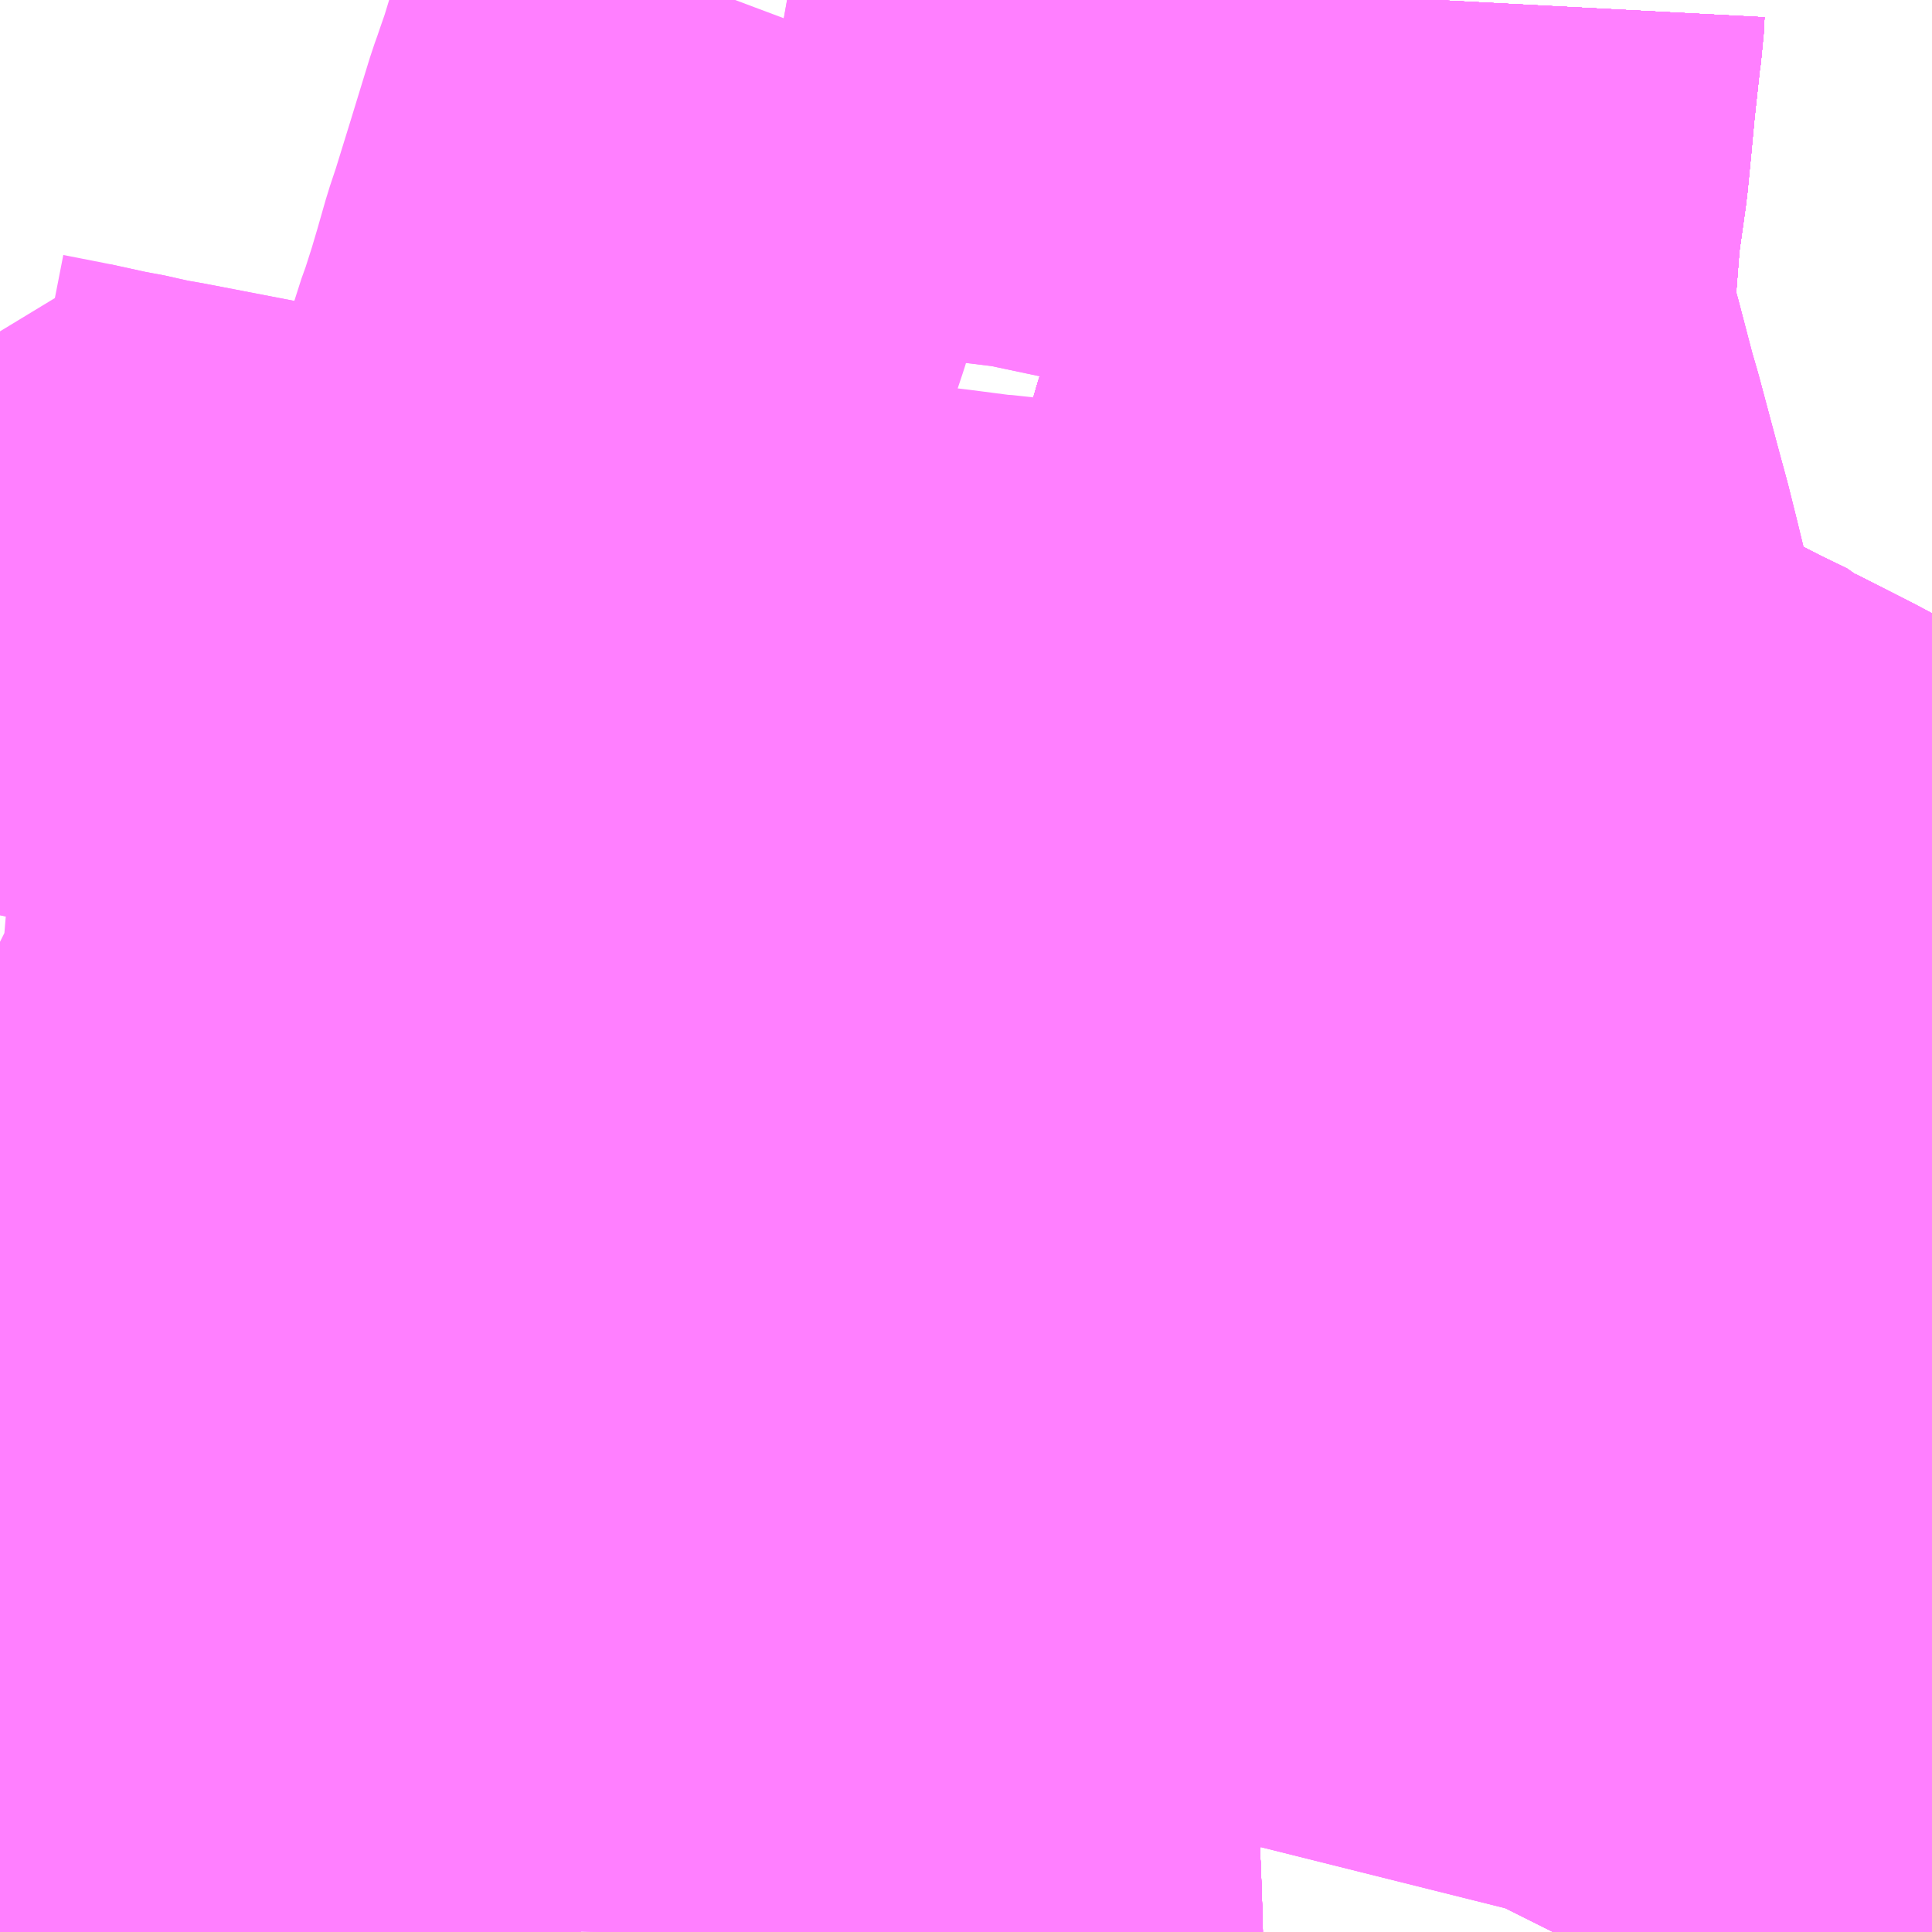 <?xml version="1.0" encoding="UTF-8"?>
<svg  xmlns="http://www.w3.org/2000/svg" xmlns:xlink="http://www.w3.org/1999/xlink" xmlns:go="http://purl.org/svgmap/profile" property="N07_001,N07_002,N07_003,N07_004,N07_005,N07_006,N07_007" viewBox="13715.332 -3498.047 2.197 2.197" go:dataArea="13715.33203125 -3498.046875 2.197265625 2.197265625" >
<globalCoordinateSystem srsName="http://purl.org/crs/84" transform="matrix(100.0,0.0,0.0,-100.0,0.0,0.0)" />
<defs>
 <g id="p0" >
  <circle cx="0.0" cy="0.0" r="3" stroke="green" stroke-width="0.75" vector-effect="non-scaling-stroke" />
 </g>
</defs>
<g fill="none" fill-rule="evenodd" stroke="#FF00FF" stroke-width="0.75" opacity="0.5" vector-effect="non-scaling-stroke" stroke-linejoin="bevel" >
<path content="1,JRバス関東（株）,新宿ドリーム三河・なごや号,1.0,1.0,1.0," xlink:title="1" d="M13715.674,-3495.85L13715.633,-3495.859L13715.6,-3495.857L13715.559,-3495.861L13715.54,-3495.863L13715.525,-3495.865L13715.482,-3495.869L13715.478,-3495.869L13715.469,-3495.872L13715.413,-3495.876L13715.368,-3495.877L13715.357,-3495.877L13715.332,-3495.878"/>
<path content="1,JRバス関東（株）,新宿ライナー三河・なごや号,1.0,1.0,1.0," xlink:title="1" d="M13715.54,-3495.863L13715.537,-3495.85"/>
<path content="1,JRバス関東（株）,新宿ライナー三河・なごや号,1.0,1.0,1.0," xlink:title="1" d="M13715.54,-3495.863L13715.525,-3495.865L13715.482,-3495.869L13715.478,-3495.869L13715.469,-3495.872L13715.413,-3495.876L13715.368,-3495.877L13715.357,-3495.877L13715.332,-3495.878"/>
<path content="1,JRバス関東（株）,新宿ライナー三河・なごや号,1.0,1.0,1.0," xlink:title="1" d="M13715.674,-3495.85L13715.633,-3495.859L13715.6,-3495.857L13715.559,-3495.861L13715.54,-3495.863"/>
<path content="1,JRバス関東（株）,知多シーガール号,2.0,2.0,2.0," xlink:title="1" d="M13715.674,-3495.85L13715.633,-3495.859L13715.6,-3495.857L13715.559,-3495.861L13715.54,-3495.863L13715.525,-3495.865L13715.482,-3495.869L13715.478,-3495.869L13715.469,-3495.872L13715.413,-3495.876L13715.368,-3495.877L13715.357,-3495.877L13715.332,-3495.878"/>
<path content="1,JR東海バス（株）,ドリームとよた号,1.0,1.0,1.0," xlink:title="1" d="M13716.393,-3495.85L13716.393,-3495.852L13716.362,-3495.85M13715.674,-3495.85L13715.633,-3495.859L13715.54,-3495.863L13715.546,-3495.894L13715.554,-3495.947L13715.561,-3495.994L13715.564,-3496.008L13715.57,-3496.039L13715.57,-3496.043L13715.571,-3496.047L13715.572,-3496.057L13715.575,-3496.078L13715.584,-3496.133L13715.595,-3496.208L13715.596,-3496.215L13715.596,-3496.22L13715.597,-3496.242L13715.601,-3496.282L13715.611,-3496.327L13715.613,-3496.347L13715.621,-3496.378L13715.628,-3496.414L13715.634,-3496.437L13715.635,-3496.442L13715.636,-3496.445L13715.647,-3496.481L13715.659,-3496.514L13715.662,-3496.52L13715.665,-3496.526L13715.687,-3496.592L13715.694,-3496.613L13715.711,-3496.663L13715.716,-3496.676L13715.747,-3496.774L13715.767,-3496.821L13715.772,-3496.837L13715.785,-3496.873L13715.795,-3496.903L13715.803,-3496.926L13715.815,-3496.964L13715.834,-3497.02L13715.841,-3497.04L13715.85,-3497.067L13715.853,-3497.074L13715.857,-3497.091L13715.88,-3497.153L13715.884,-3497.164L13715.887,-3497.174L13715.893,-3497.192L13715.909,-3497.239L13715.92,-3497.269L13715.925,-3497.282L13715.931,-3497.297L13715.944,-3497.342L13715.96,-3497.395L13715.965,-3497.405L13715.966,-3497.408L13715.968,-3497.414L13715.986,-3497.472L13716.002,-3497.522L13716.007,-3497.537L13716.009,-3497.544L13716.032,-3497.616L13716.036,-3497.626L13716.037,-3497.63L13716.045,-3497.655L13716.053,-3497.682L13716.063,-3497.717L13716.069,-3497.735L13716.071,-3497.741L13716.088,-3497.796L13716.107,-3497.858L13716.111,-3497.871L13716.116,-3497.885L13716.118,-3497.891L13716.126,-3497.914L13716.144,-3497.973L13716.159,-3498.021L13716.165,-3498.039L13716.168,-3498.047"/>
<path content="1,JR東海バス（株）,新宿ドリーム三河・なごや号,1.0,1.0,1.0," xlink:title="1" d="M13715.332,-3495.878L13715.357,-3495.877L13715.368,-3495.877L13715.413,-3495.876L13715.469,-3495.872L13715.525,-3495.865L13715.54,-3495.863L13715.633,-3495.859L13715.674,-3495.85"/>
<path content="1,JR東海バス（株）,新宿ライナー三河・なごや号,1.0,1.0,1.0," xlink:title="1" d="M13715.674,-3495.85L13715.633,-3495.859L13715.54,-3495.863L13715.525,-3495.865L13715.469,-3495.872L13715.413,-3495.876L13715.368,-3495.877L13715.357,-3495.877L13715.332,-3495.878"/>
<path content="1,名鉄バス（株）,上郷線,4.0,3.5,3.5," xlink:title="1" d="M13716.74,-3495.85L13716.702,-3495.86L13716.656,-3495.874L13716.636,-3495.876L13716.624,-3495.876L13716.609,-3495.874L13716.569,-3495.87L13716.54,-3495.867L13716.393,-3495.852L13716.362,-3495.85M13715.674,-3495.85L13715.633,-3495.859L13715.54,-3495.863L13715.469,-3495.872L13715.413,-3495.876L13715.368,-3495.877L13715.357,-3495.877L13715.332,-3495.878"/>
<path content="1,名鉄バス（株）,大樹寺・病院線,9.5,4.0,4.0," xlink:title="1" d="M13716.964,-3498.047L13716.963,-3498.028L13716.961,-3498.014L13716.954,-3497.95L13716.95,-3497.907L13716.946,-3497.866L13716.937,-3497.802L13716.933,-3497.751L13716.93,-3497.717L13716.928,-3497.672L13716.946,-3497.611L13716.963,-3497.546L13716.97,-3497.522L13716.993,-3497.436L13716.996,-3497.425L13717.002,-3497.403L13717.011,-3497.367L13717.021,-3497.326L13717.024,-3497.314L13717.066,-3497.162L13717.099,-3497.149L13717.148,-3497.124L13717.236,-3497.079L13717.269,-3497.063L13717.272,-3497.06L13717.335,-3497.028L13717.35,-3497.02L13717.365,-3497.012L13717.368,-3497.01L13717.454,-3496.965L13717.471,-3496.956L13717.483,-3496.95L13717.529,-3496.926"/>
<path content="1,名鉄バス（株）,大樹寺線,13.5,7.0,7.0," xlink:title="1" d="M13716.964,-3498.047L13716.963,-3498.028L13716.961,-3498.014L13716.954,-3497.95L13716.95,-3497.907L13716.946,-3497.866L13716.937,-3497.802L13716.933,-3497.751L13716.93,-3497.717L13716.93,-3497.703L13716.928,-3497.672L13716.946,-3497.611L13716.963,-3497.546L13716.97,-3497.522L13716.993,-3497.436L13716.996,-3497.425L13717.002,-3497.403L13717.011,-3497.367L13717.021,-3497.326L13717.024,-3497.314L13717.066,-3497.162L13717.084,-3497.078L13717.09,-3497.057L13717.097,-3497.029L13717.108,-3496.98L13717.119,-3496.938L13717.14,-3496.861L13717.158,-3496.785L13717.164,-3496.763L13717.177,-3496.703L13717.188,-3496.641L13717.193,-3496.604L13717.194,-3496.596L13717.208,-3496.521L13717.214,-3496.483L13717.219,-3496.43L13717.22,-3496.426L13717.221,-3496.412L13717.221,-3496.396L13717.223,-3496.333L13717.218,-3496.307L13717.199,-3496.24L13717.196,-3496.229L13717.185,-3496.184L13717.178,-3496.157L13717.168,-3496.115L13717.165,-3496.103L13717.159,-3496.079L13717.154,-3496.058L13717.147,-3496.028L13717.135,-3495.973L13717.128,-3495.952L13717.122,-3495.931L13717.117,-3495.912L13717.11,-3495.886L13717.104,-3495.862L13717.098,-3495.85"/>
<path content="1,名鉄バス（株）,大樹寺線_02_on,13.5,7.0,7.0," xlink:title="1" d="M13717.098,-3495.85L13717.104,-3495.862L13717.113,-3495.858L13717.124,-3495.855L13717.133,-3495.853L13717.145,-3495.85"/>
<path content="1,名鉄バス（株）,大樹寺線_03_on,13.5,7.0,7.0," xlink:title="1" d="M13717.098,-3495.85L13717.104,-3495.862L13717.113,-3495.858L13717.124,-3495.855L13717.133,-3495.853L13717.145,-3495.85"/>
<path content="1,名鉄バス（株）,大沼線_01_on,6.5,5.5,5.5," xlink:title="1" d="M13716.393,-3495.85L13716.393,-3495.852L13716.391,-3495.911L13716.389,-3495.939L13716.387,-3495.956L13716.387,-3495.959L13716.386,-3495.989L13716.384,-3496.031L13716.384,-3496.034L13716.383,-3496.055L13716.353,-3496.1L13716.336,-3496.123L13716.317,-3496.149L13716.31,-3496.16L13716.299,-3496.176L13716.295,-3496.185L13716.293,-3496.196L13716.292,-3496.22L13716.29,-3496.262L13716.29,-3496.302L13716.286,-3496.391L13716.281,-3496.481L13716.281,-3496.49L13716.287,-3496.513L13716.294,-3496.541L13716.297,-3496.554L13716.301,-3496.57L13716.311,-3496.612L13716.326,-3496.672L13716.338,-3496.708L13716.345,-3496.736L13716.348,-3496.741L13716.384,-3496.791L13716.386,-3496.795L13716.415,-3496.836L13716.453,-3496.893L13716.47,-3496.919L13716.485,-3496.944L13716.505,-3496.968L13716.533,-3497.01L13716.539,-3497.018L13716.547,-3497.025L13716.55,-3497.028L13716.563,-3497.052L13716.569,-3497.06L13716.599,-3497.099L13716.615,-3497.122L13716.622,-3497.131L13716.65,-3497.164L13716.692,-3497.207L13716.884,-3497.179L13716.948,-3497.172L13716.962,-3497.171L13717.066,-3497.162L13717.099,-3497.149L13717.148,-3497.124L13717.236,-3497.079L13717.269,-3497.063L13717.272,-3497.06L13717.335,-3497.028L13717.35,-3497.02L13717.365,-3497.012L13717.368,-3497.01L13717.471,-3496.956L13717.477,-3496.953L13717.483,-3496.95L13717.529,-3496.926"/>
<path content="1,名鉄バス（株）,大沼線_02_on,6.5,5.5,5.5," xlink:title="1" d="M13716.393,-3495.85L13716.393,-3495.852L13716.391,-3495.911L13716.389,-3495.939L13716.387,-3495.956L13716.387,-3495.959L13716.386,-3495.989L13716.384,-3496.031L13716.384,-3496.034L13716.383,-3496.055L13716.353,-3496.1L13716.336,-3496.123L13716.317,-3496.149L13716.31,-3496.16L13716.299,-3496.176L13716.295,-3496.185L13716.293,-3496.196L13716.292,-3496.22L13716.29,-3496.262L13716.29,-3496.302L13716.286,-3496.391L13716.281,-3496.481L13716.281,-3496.49L13716.287,-3496.513L13716.294,-3496.541L13716.297,-3496.554L13716.301,-3496.57L13716.311,-3496.612L13716.326,-3496.672L13716.338,-3496.708L13716.345,-3496.736L13716.348,-3496.741L13716.384,-3496.791L13716.386,-3496.795L13716.415,-3496.836L13716.453,-3496.893L13716.47,-3496.919L13716.485,-3496.944L13716.505,-3496.968L13716.533,-3497.01L13716.539,-3497.018L13716.547,-3497.025L13716.55,-3497.028L13716.563,-3497.052L13716.569,-3497.06L13716.599,-3497.099L13716.615,-3497.122L13716.622,-3497.131L13716.65,-3497.164L13716.692,-3497.207L13716.733,-3497.255L13716.74,-3497.264L13716.78,-3497.304L13716.811,-3497.334L13716.818,-3497.344L13716.823,-3497.354L13716.831,-3497.366L13716.834,-3497.378L13716.844,-3497.411L13716.85,-3497.425L13716.869,-3497.497L13716.879,-3497.528L13716.883,-3497.544L13716.894,-3497.577L13716.896,-3497.585L13716.903,-3497.607L13716.928,-3497.672L13716.933,-3497.751L13716.937,-3497.802L13716.946,-3497.866L13716.95,-3497.907L13716.954,-3497.95L13716.961,-3498.014L13716.963,-3498.028L13716.964,-3498.047"/>
<path content="1,名鉄バス（株）,大沼線_03_on,6.5,5.5,5.5," xlink:title="1" d="M13716.393,-3495.85L13716.393,-3495.852L13716.391,-3495.911L13716.389,-3495.939L13716.387,-3495.956L13716.387,-3495.959L13716.386,-3495.989L13716.384,-3496.031L13716.384,-3496.034L13716.383,-3496.055L13716.353,-3496.1L13716.336,-3496.123L13716.317,-3496.149L13716.31,-3496.16L13716.299,-3496.176L13716.295,-3496.185L13716.293,-3496.196L13716.292,-3496.22L13716.29,-3496.262L13716.29,-3496.302L13716.286,-3496.391L13716.281,-3496.481L13716.281,-3496.49L13716.287,-3496.513L13716.294,-3496.541L13716.297,-3496.554L13716.301,-3496.57L13716.311,-3496.612L13716.326,-3496.672L13716.338,-3496.708L13716.345,-3496.736L13716.348,-3496.741L13716.384,-3496.791L13716.386,-3496.795L13716.415,-3496.836L13716.453,-3496.893L13716.47,-3496.919L13716.485,-3496.944L13716.505,-3496.968L13716.533,-3497.01L13716.539,-3497.018L13716.547,-3497.025L13716.55,-3497.028L13716.563,-3497.052L13716.569,-3497.06L13716.599,-3497.099L13716.615,-3497.122L13716.622,-3497.131L13716.65,-3497.164L13716.692,-3497.207L13716.884,-3497.179L13716.948,-3497.172L13716.962,-3497.171L13717.066,-3497.162L13717.099,-3497.149L13717.148,-3497.124L13717.236,-3497.079L13717.269,-3497.063L13717.272,-3497.06L13717.335,-3497.028L13717.35,-3497.02L13717.365,-3497.012L13717.368,-3497.01L13717.471,-3496.956L13717.477,-3496.953L13717.483,-3496.95L13717.529,-3496.926"/>
<path content="1,名鉄バス（株）,大門駅・市民病院線_01_on,11.0,7.0,7.0," xlink:title="1" d="M13716.227,-3498.047L13716.244,-3498.044L13716.263,-3498.04L13716.357,-3498.021L13716.521,-3498.001L13716.592,-3497.986L13716.605,-3498.031L13716.61,-3498.047M13716.964,-3498.047L13716.963,-3498.028L13716.961,-3498.014L13716.954,-3497.95L13716.95,-3497.907L13716.946,-3497.866L13716.937,-3497.802L13716.933,-3497.751L13716.93,-3497.717L13716.93,-3497.703L13716.929,-3497.685L13716.928,-3497.672L13716.946,-3497.611L13716.963,-3497.546L13716.97,-3497.522L13716.993,-3497.436L13716.996,-3497.425L13717.002,-3497.403L13717.011,-3497.367L13717.021,-3497.326L13717.024,-3497.314L13717.066,-3497.162L13717.099,-3497.149L13717.111,-3497.143L13717.135,-3497.13L13717.148,-3497.124L13717.197,-3497.099L13717.236,-3497.079L13717.269,-3497.063L13717.272,-3497.06L13717.335,-3497.028L13717.35,-3497.02L13717.365,-3497.012L13717.368,-3497.01L13717.454,-3496.965L13717.471,-3496.956L13717.477,-3496.953L13717.483,-3496.95L13717.529,-3496.926"/>
<path content="1,名鉄バス（株）,大門駅・市民病院線_02_on,11.0,7.0,7.0," xlink:title="1" d="M13716.227,-3498.047L13716.244,-3498.044L13716.263,-3498.04L13716.357,-3498.021L13716.521,-3498.001L13716.592,-3497.986L13716.605,-3498.031L13716.61,-3498.047M13716.964,-3498.047L13716.963,-3498.028L13716.961,-3498.014L13716.954,-3497.95L13716.95,-3497.907L13716.946,-3497.866L13716.937,-3497.802L13716.933,-3497.751L13716.93,-3497.717L13716.93,-3497.703L13716.928,-3497.672L13716.946,-3497.611L13716.963,-3497.546L13716.97,-3497.522L13716.993,-3497.436L13716.996,-3497.425L13717.002,-3497.403L13717.011,-3497.367L13717.021,-3497.326L13717.024,-3497.314L13717.066,-3497.162L13717.099,-3497.149L13717.111,-3497.143L13717.135,-3497.13L13717.148,-3497.124L13717.197,-3497.099L13717.236,-3497.079L13717.269,-3497.063L13717.272,-3497.06L13717.335,-3497.028L13717.35,-3497.02L13717.365,-3497.012L13717.368,-3497.01L13717.454,-3496.965L13717.471,-3496.956L13717.477,-3496.953L13717.483,-3496.95L13717.529,-3496.926"/>
<path content="1,名鉄バス（株）,岡崎・坂戸線_01_on,2.0,2.0,2.0," xlink:title="1" d="M13716.74,-3495.85L13716.702,-3495.86L13716.656,-3495.874L13716.636,-3495.876L13716.624,-3495.876L13716.609,-3495.874L13716.569,-3495.87L13716.54,-3495.867L13716.393,-3495.852L13716.362,-3495.85M13715.674,-3495.85L13715.633,-3495.859L13715.54,-3495.863L13715.469,-3495.872L13715.413,-3495.876L13715.368,-3495.877L13715.357,-3495.877L13715.332,-3495.878"/>
<path content="1,名鉄バス（株）,岡崎・坂戸線_02_on,2.0,2.0,2.0," xlink:title="1" d="M13716.74,-3495.85L13716.702,-3495.86L13716.656,-3495.874L13716.636,-3495.876L13716.624,-3495.876L13716.609,-3495.874L13716.569,-3495.87L13716.54,-3495.867L13716.393,-3495.852L13716.362,-3495.85M13715.674,-3495.85L13715.633,-3495.859L13715.54,-3495.863L13715.469,-3495.872L13715.413,-3495.876L13715.368,-3495.877L13715.357,-3495.877L13715.332,-3495.878"/>
<path content="1,名鉄バス（株）,岡崎・安城線,15.0,13.0,13.0," xlink:title="1" d="M13715.332,-3495.878L13715.357,-3495.877L13715.368,-3495.877L13715.413,-3495.876L13715.469,-3495.872L13715.54,-3495.863L13715.633,-3495.859L13715.674,-3495.85M13716.362,-3495.85L13716.393,-3495.852L13716.54,-3495.867L13716.569,-3495.87L13716.609,-3495.874L13716.624,-3495.876L13716.636,-3495.876L13716.656,-3495.874L13716.702,-3495.86L13716.74,-3495.85"/>
<path content="1,名鉄バス（株）,岡崎・足助線,10.0,10.0,10.0," xlink:title="1" d="M13716.964,-3498.047L13716.963,-3498.028L13716.961,-3498.014L13716.954,-3497.95L13716.95,-3497.907L13716.946,-3497.866L13716.937,-3497.802L13716.933,-3497.751L13716.93,-3497.717L13716.928,-3497.672L13716.903,-3497.607L13716.896,-3497.585L13716.894,-3497.577L13716.883,-3497.544L13716.879,-3497.528L13716.869,-3497.497L13716.85,-3497.425L13716.844,-3497.411L13716.834,-3497.378L13716.831,-3497.366L13716.823,-3497.354L13716.818,-3497.344L13716.811,-3497.334L13716.78,-3497.304L13716.74,-3497.264L13716.733,-3497.255L13716.692,-3497.207L13716.65,-3497.164L13716.622,-3497.131L13716.615,-3497.122L13716.599,-3497.099L13716.569,-3497.06L13716.563,-3497.052L13716.55,-3497.028L13716.547,-3497.025L13716.539,-3497.018L13716.533,-3497.01L13716.505,-3496.968L13716.485,-3496.944L13716.47,-3496.919L13716.453,-3496.893L13716.415,-3496.836L13716.386,-3496.795L13716.384,-3496.791L13716.348,-3496.741L13716.345,-3496.736L13716.338,-3496.708L13716.326,-3496.672L13716.311,-3496.612L13716.301,-3496.57L13716.297,-3496.554L13716.294,-3496.541L13716.287,-3496.513L13716.281,-3496.49L13716.281,-3496.481L13716.286,-3496.391L13716.29,-3496.302L13716.29,-3496.262L13716.292,-3496.225L13716.292,-3496.22L13716.293,-3496.196L13716.295,-3496.185L13716.299,-3496.176L13716.31,-3496.16L13716.317,-3496.149L13716.336,-3496.123L13716.353,-3496.1L13716.383,-3496.055L13716.384,-3496.034L13716.384,-3496.031L13716.386,-3495.989L13716.387,-3495.959L13716.387,-3495.956L13716.389,-3495.939L13716.391,-3495.911L13716.393,-3495.852L13716.393,-3495.85"/>
<path content="1,名鉄バス（株）,岡崎南市内線_01_on,2.0,2.0,2.0," xlink:title="1" d="M13716.74,-3495.85L13716.702,-3495.86L13716.656,-3495.874L13716.636,-3495.876L13716.624,-3495.876L13716.609,-3495.874L13716.569,-3495.87L13716.54,-3495.867L13716.393,-3495.852L13716.393,-3495.85"/>
<path content="1,名鉄バス（株）,岡崎南市内線_02_on,2.0,2.0,2.0," xlink:title="1" d="M13716.74,-3495.85L13716.702,-3495.86L13716.656,-3495.874L13716.636,-3495.876L13716.624,-3495.876L13716.609,-3495.874L13716.569,-3495.87L13716.54,-3495.867L13716.393,-3495.852L13716.393,-3495.85"/>
<path content="1,名鉄バス（株）,岡崎南市内線_03_on,2.0,2.0,2.0," xlink:title="1" d="M13716.74,-3495.85L13716.702,-3495.86L13716.656,-3495.874L13716.636,-3495.876L13716.624,-3495.876L13716.609,-3495.874L13716.569,-3495.87L13716.54,-3495.867L13716.393,-3495.852L13716.393,-3495.85"/>
<path content="1,名鉄バス（株）,岡崎南市内線_04_on,2.0,2.0,2.0," xlink:title="1" d="M13716.74,-3495.85L13716.702,-3495.86L13716.656,-3495.874L13716.636,-3495.876L13716.624,-3495.876L13716.609,-3495.874L13716.569,-3495.87L13716.54,-3495.867L13716.393,-3495.852L13716.393,-3495.85"/>
<path content="1,名鉄バス（株）,岡崎市内線_01_on,61.0,48.0,46.5," xlink:title="1" d="M13716.964,-3498.047L13716.963,-3498.028L13716.961,-3498.014L13716.954,-3497.95L13716.95,-3497.907L13716.946,-3497.866L13716.937,-3497.802L13716.933,-3497.751L13716.93,-3497.717L13716.928,-3497.672L13716.896,-3497.585L13716.894,-3497.577L13716.883,-3497.544L13716.879,-3497.528L13716.869,-3497.497L13716.85,-3497.425L13716.844,-3497.411L13716.834,-3497.378L13716.831,-3497.366L13716.823,-3497.354L13716.818,-3497.344L13716.811,-3497.334L13716.78,-3497.304L13716.74,-3497.264L13716.733,-3497.255L13716.692,-3497.207L13716.65,-3497.164L13716.622,-3497.131L13716.615,-3497.122L13716.599,-3497.099L13716.569,-3497.06L13716.563,-3497.052L13716.55,-3497.028L13716.547,-3497.025L13716.539,-3497.018L13716.533,-3497.01L13716.505,-3496.968L13716.485,-3496.944L13716.47,-3496.919L13716.453,-3496.893L13716.415,-3496.836L13716.386,-3496.795L13716.384,-3496.791L13716.348,-3496.741L13716.345,-3496.736L13716.338,-3496.708L13716.326,-3496.672L13716.311,-3496.612L13716.301,-3496.57L13716.297,-3496.554L13716.294,-3496.541L13716.287,-3496.513L13716.281,-3496.49L13716.281,-3496.481L13716.286,-3496.391L13716.29,-3496.302L13716.29,-3496.262L13716.292,-3496.225L13716.292,-3496.22L13716.293,-3496.196L13716.295,-3496.185L13716.299,-3496.176L13716.31,-3496.16L13716.317,-3496.149L13716.336,-3496.123L13716.353,-3496.1L13716.383,-3496.055L13716.384,-3496.034L13716.384,-3496.031L13716.386,-3495.989L13716.387,-3495.959L13716.387,-3495.956L13716.389,-3495.939L13716.391,-3495.911L13716.393,-3495.852L13716.393,-3495.85"/>
<path content="1,名鉄バス（株）,岡崎市内線_02_on,61.0,48.0,46.5," xlink:title="1" d="M13716.964,-3498.047L13716.963,-3498.028L13716.961,-3498.014L13716.954,-3497.95L13716.95,-3497.907L13716.946,-3497.866L13716.937,-3497.802L13716.933,-3497.751L13716.93,-3497.717L13716.928,-3497.672L13716.896,-3497.585L13716.894,-3497.577L13716.883,-3497.544L13716.879,-3497.528L13716.869,-3497.497L13716.85,-3497.425L13716.844,-3497.411L13716.834,-3497.378L13716.831,-3497.366L13716.823,-3497.354L13716.818,-3497.344L13716.811,-3497.334L13716.78,-3497.304L13716.74,-3497.264L13716.733,-3497.255L13716.692,-3497.207L13716.65,-3497.164L13716.622,-3497.131L13716.615,-3497.122L13716.599,-3497.099L13716.569,-3497.06L13716.563,-3497.052L13716.55,-3497.028L13716.547,-3497.025L13716.539,-3497.018L13716.533,-3497.01L13716.505,-3496.968L13716.485,-3496.944L13716.47,-3496.919L13716.453,-3496.893L13716.415,-3496.836L13716.386,-3496.795L13716.384,-3496.791L13716.348,-3496.741L13716.345,-3496.736L13716.338,-3496.708L13716.326,-3496.672L13716.311,-3496.612L13716.301,-3496.57L13716.297,-3496.554L13716.294,-3496.541L13716.287,-3496.513L13716.281,-3496.49L13716.281,-3496.481L13716.286,-3496.391L13716.29,-3496.302L13716.29,-3496.262L13716.292,-3496.225L13716.292,-3496.22L13716.293,-3496.196L13716.295,-3496.185L13716.299,-3496.176L13716.31,-3496.16L13716.317,-3496.149L13716.336,-3496.123L13716.353,-3496.1L13716.383,-3496.055L13716.384,-3496.034L13716.384,-3496.031L13716.386,-3495.989L13716.387,-3495.959L13716.387,-3495.956L13716.389,-3495.939L13716.391,-3495.911L13716.393,-3495.852L13716.393,-3495.85"/>
<path content="1,名鉄バス（株）,岡崎市内線_03_on,61.0,48.0,46.5," xlink:title="1" d="M13716.964,-3498.047L13716.963,-3498.028L13716.961,-3498.014L13716.954,-3497.95L13716.95,-3497.907L13716.946,-3497.866L13716.937,-3497.802L13716.933,-3497.751L13716.93,-3497.717L13716.928,-3497.672L13716.896,-3497.585L13716.894,-3497.577L13716.883,-3497.544L13716.879,-3497.528L13716.869,-3497.497L13716.85,-3497.425L13716.844,-3497.411L13716.834,-3497.378L13716.831,-3497.366L13716.823,-3497.354L13716.818,-3497.344L13716.811,-3497.334L13716.78,-3497.304L13716.74,-3497.264L13716.733,-3497.255L13716.692,-3497.207L13716.65,-3497.164L13716.622,-3497.131L13716.615,-3497.122L13716.599,-3497.099L13716.569,-3497.06L13716.563,-3497.052L13716.55,-3497.028L13716.547,-3497.025L13716.539,-3497.018L13716.533,-3497.01L13716.505,-3496.968L13716.485,-3496.944L13716.47,-3496.919L13716.453,-3496.893L13716.415,-3496.836L13716.386,-3496.795L13716.384,-3496.791L13716.348,-3496.741L13716.345,-3496.736L13716.338,-3496.708L13716.326,-3496.672L13716.311,-3496.612L13716.301,-3496.57L13716.297,-3496.554L13716.294,-3496.541L13716.287,-3496.513L13716.281,-3496.49L13716.281,-3496.481L13716.286,-3496.391L13716.29,-3496.302L13716.29,-3496.262L13716.292,-3496.225L13716.292,-3496.22L13716.293,-3496.196L13716.295,-3496.185L13716.299,-3496.176L13716.31,-3496.16L13716.317,-3496.149L13716.336,-3496.123L13716.353,-3496.1L13716.383,-3496.055L13716.384,-3496.034L13716.384,-3496.031L13716.386,-3495.989L13716.387,-3495.959L13716.387,-3495.956L13716.389,-3495.939L13716.391,-3495.911L13716.393,-3495.852L13716.393,-3495.85"/>
<path content="1,名鉄バス（株）,岡崎市内線_04_on,61.0,48.0,46.5," xlink:title="1" d="M13716.964,-3498.047L13716.963,-3498.028L13716.961,-3498.014L13716.954,-3497.95L13716.95,-3497.907L13716.946,-3497.866L13716.937,-3497.802L13716.933,-3497.751L13716.93,-3497.717L13716.928,-3497.672L13716.896,-3497.585L13716.894,-3497.577L13716.883,-3497.544L13716.879,-3497.528L13716.869,-3497.497L13716.85,-3497.425L13716.844,-3497.411L13716.834,-3497.378L13716.831,-3497.366L13716.823,-3497.354L13716.818,-3497.344L13716.811,-3497.334L13716.78,-3497.304L13716.74,-3497.264L13716.733,-3497.255L13716.692,-3497.207L13716.65,-3497.164L13716.622,-3497.131L13716.615,-3497.122L13716.599,-3497.099L13716.569,-3497.06L13716.563,-3497.052L13716.55,-3497.028L13716.547,-3497.025L13716.539,-3497.018L13716.533,-3497.01L13716.505,-3496.968L13716.485,-3496.944L13716.47,-3496.919L13716.453,-3496.893L13716.415,-3496.836L13716.386,-3496.795L13716.384,-3496.791L13716.348,-3496.741L13716.345,-3496.736L13716.338,-3496.708L13716.326,-3496.672L13716.311,-3496.612L13716.301,-3496.57L13716.297,-3496.554L13716.294,-3496.541L13716.287,-3496.513L13716.281,-3496.49L13716.281,-3496.481L13716.286,-3496.391L13716.29,-3496.302L13716.29,-3496.262L13716.292,-3496.225L13716.292,-3496.22L13716.293,-3496.196L13716.295,-3496.185L13716.299,-3496.176L13716.31,-3496.16L13716.317,-3496.149L13716.336,-3496.123L13716.353,-3496.1L13716.383,-3496.055L13716.384,-3496.034L13716.384,-3496.031L13716.386,-3495.989L13716.387,-3495.959L13716.387,-3495.956L13716.389,-3495.939L13716.391,-3495.911L13716.393,-3495.852L13716.393,-3495.85"/>
<path content="1,名鉄バス（株）,岡崎市内線_05_on,61.0,48.0,46.5," xlink:title="1" d="M13716.964,-3498.047L13716.963,-3498.028L13716.961,-3498.014L13716.954,-3497.95L13716.95,-3497.907L13716.946,-3497.866L13716.937,-3497.802L13716.933,-3497.751L13716.93,-3497.717L13716.928,-3497.672L13716.896,-3497.585L13716.894,-3497.577L13716.883,-3497.544L13716.879,-3497.528L13716.869,-3497.497L13716.85,-3497.425L13716.844,-3497.411L13716.834,-3497.378L13716.831,-3497.366L13716.823,-3497.354L13716.818,-3497.344L13716.811,-3497.334L13716.78,-3497.304L13716.74,-3497.264L13716.733,-3497.255L13716.692,-3497.207L13716.65,-3497.164L13716.622,-3497.131L13716.615,-3497.122L13716.599,-3497.099L13716.569,-3497.06L13716.563,-3497.052L13716.55,-3497.028L13716.547,-3497.025L13716.539,-3497.018L13716.533,-3497.01L13716.505,-3496.968L13716.485,-3496.944L13716.47,-3496.919L13716.453,-3496.893L13716.415,-3496.836L13716.386,-3496.795L13716.384,-3496.791L13716.348,-3496.741L13716.345,-3496.736L13716.338,-3496.708L13716.326,-3496.672L13716.311,-3496.612L13716.301,-3496.57L13716.297,-3496.554L13716.294,-3496.541L13716.287,-3496.513L13716.281,-3496.49L13716.281,-3496.481L13716.286,-3496.391L13716.29,-3496.302L13716.29,-3496.262L13716.292,-3496.225L13716.292,-3496.22L13716.293,-3496.196L13716.295,-3496.185L13716.299,-3496.176L13716.31,-3496.16L13716.317,-3496.149L13716.336,-3496.123L13716.353,-3496.1L13716.383,-3496.055L13716.384,-3496.034L13716.384,-3496.031L13716.386,-3495.989L13716.387,-3495.959L13716.387,-3495.956L13716.389,-3495.939L13716.391,-3495.911L13716.393,-3495.852L13716.393,-3495.85"/>
<path content="1,名鉄バス（株）,岡崎市内線_06_on,61.0,48.0,46.5," xlink:title="1" d="M13716.964,-3498.047L13716.963,-3498.028L13716.961,-3498.014L13716.954,-3497.95L13716.95,-3497.907L13716.946,-3497.866L13716.937,-3497.802L13716.933,-3497.751L13716.93,-3497.717L13716.928,-3497.672L13716.896,-3497.585L13716.894,-3497.577L13716.883,-3497.544L13716.879,-3497.528L13716.869,-3497.497L13716.85,-3497.425L13716.844,-3497.411L13716.834,-3497.378L13716.831,-3497.366L13716.823,-3497.354L13716.818,-3497.344L13716.811,-3497.334L13716.78,-3497.304L13716.74,-3497.264L13716.733,-3497.255L13716.692,-3497.207L13716.65,-3497.164L13716.622,-3497.131L13716.615,-3497.122L13716.599,-3497.099L13716.569,-3497.06L13716.563,-3497.052L13716.55,-3497.028L13716.547,-3497.025L13716.539,-3497.018L13716.533,-3497.01L13716.505,-3496.968L13716.485,-3496.944L13716.47,-3496.919L13716.453,-3496.893L13716.415,-3496.836L13716.386,-3496.795L13716.384,-3496.791L13716.348,-3496.741L13716.345,-3496.736L13716.338,-3496.708L13716.326,-3496.672L13716.311,-3496.612L13716.301,-3496.57L13716.297,-3496.554L13716.294,-3496.541L13716.287,-3496.513L13716.281,-3496.49L13716.281,-3496.481L13716.286,-3496.391L13716.29,-3496.302L13716.29,-3496.262L13716.292,-3496.225L13716.292,-3496.22L13716.293,-3496.196L13716.295,-3496.185L13716.299,-3496.176L13716.31,-3496.16L13716.317,-3496.149L13716.336,-3496.123L13716.353,-3496.1L13716.383,-3496.055L13716.384,-3496.034L13716.384,-3496.031L13716.386,-3495.989L13716.387,-3495.959L13716.387,-3495.956L13716.389,-3495.939L13716.391,-3495.911L13716.393,-3495.852L13716.393,-3495.85"/>
<path content="1,名鉄バス（株）,岡崎市内線_07_on,61.0,48.0,46.5," xlink:title="1" d="M13716.964,-3498.047L13716.963,-3498.028L13716.961,-3498.014L13716.954,-3497.95L13716.95,-3497.907L13716.946,-3497.866L13716.937,-3497.802L13716.933,-3497.751L13716.93,-3497.717L13716.928,-3497.672L13716.896,-3497.585L13716.894,-3497.577L13716.883,-3497.544L13716.879,-3497.528L13716.869,-3497.497L13716.85,-3497.425L13716.844,-3497.411L13716.834,-3497.378L13716.831,-3497.366L13716.823,-3497.354L13716.818,-3497.344L13716.811,-3497.334L13716.78,-3497.304L13716.74,-3497.264L13716.733,-3497.255L13716.692,-3497.207L13716.65,-3497.164L13716.622,-3497.131L13716.615,-3497.122L13716.599,-3497.099L13716.569,-3497.06L13716.563,-3497.052L13716.55,-3497.028L13716.547,-3497.025L13716.539,-3497.018L13716.533,-3497.01L13716.505,-3496.968L13716.485,-3496.944L13716.47,-3496.919L13716.453,-3496.893L13716.415,-3496.836L13716.386,-3496.795L13716.384,-3496.791L13716.348,-3496.741L13716.345,-3496.736L13716.338,-3496.708L13716.326,-3496.672L13716.311,-3496.612L13716.301,-3496.57L13716.297,-3496.554L13716.294,-3496.541L13716.287,-3496.513L13716.281,-3496.49L13716.281,-3496.481L13716.286,-3496.391L13716.29,-3496.302L13716.29,-3496.262L13716.292,-3496.225L13716.292,-3496.22L13716.293,-3496.196L13716.295,-3496.185L13716.299,-3496.176L13716.31,-3496.16L13716.317,-3496.149L13716.336,-3496.123L13716.353,-3496.1L13716.383,-3496.055L13716.384,-3496.034L13716.384,-3496.031L13716.386,-3495.989L13716.387,-3495.959L13716.387,-3495.956L13716.389,-3495.939L13716.391,-3495.911L13716.393,-3495.852L13716.393,-3495.85"/>
<path content="1,名鉄バス（株）,岡崎市内線_08_on,61.0,48.0,46.5," xlink:title="1" d="M13716.964,-3498.047L13716.963,-3498.028L13716.961,-3498.014L13716.954,-3497.95L13716.95,-3497.907L13716.946,-3497.866L13716.937,-3497.802L13716.933,-3497.751L13716.93,-3497.717L13716.928,-3497.672L13716.896,-3497.585L13716.894,-3497.577L13716.883,-3497.544L13716.879,-3497.528L13716.869,-3497.497L13716.85,-3497.425L13716.844,-3497.411L13716.834,-3497.378L13716.831,-3497.366L13716.823,-3497.354L13716.818,-3497.344L13716.811,-3497.334L13716.78,-3497.304L13716.74,-3497.264L13716.733,-3497.255L13716.692,-3497.207L13716.65,-3497.164L13716.622,-3497.131L13716.615,-3497.122L13716.599,-3497.099L13716.569,-3497.06L13716.563,-3497.052L13716.55,-3497.028L13716.547,-3497.025L13716.539,-3497.018L13716.533,-3497.01L13716.505,-3496.968L13716.485,-3496.944L13716.47,-3496.919L13716.453,-3496.893L13716.415,-3496.836L13716.386,-3496.795L13716.384,-3496.791L13716.348,-3496.741L13716.345,-3496.736L13716.338,-3496.708L13716.326,-3496.672L13716.311,-3496.612L13716.301,-3496.57L13716.297,-3496.554L13716.294,-3496.541L13716.287,-3496.513L13716.281,-3496.49L13716.281,-3496.481L13716.286,-3496.391L13716.29,-3496.302L13716.29,-3496.262L13716.292,-3496.225L13716.292,-3496.22L13716.293,-3496.196L13716.295,-3496.185L13716.299,-3496.176L13716.31,-3496.16L13716.317,-3496.149L13716.336,-3496.123L13716.353,-3496.1L13716.383,-3496.055L13716.384,-3496.034L13716.384,-3496.031L13716.386,-3495.989L13716.387,-3495.959L13716.387,-3495.956L13716.389,-3495.939L13716.391,-3495.911L13716.393,-3495.852L13716.393,-3495.85"/>
<path content="1,名鉄バス（株）,岡崎市内線_09_on,61.0,48.0,46.5," xlink:title="1" d="M13716.964,-3498.047L13716.963,-3498.028L13716.961,-3498.014L13716.954,-3497.95L13716.95,-3497.907L13716.946,-3497.866L13716.937,-3497.802L13716.933,-3497.751L13716.93,-3497.717L13716.928,-3497.672L13716.896,-3497.585L13716.894,-3497.577L13716.883,-3497.544L13716.879,-3497.528L13716.869,-3497.497L13716.85,-3497.425L13716.844,-3497.411L13716.834,-3497.378L13716.831,-3497.366L13716.823,-3497.354L13716.818,-3497.344L13716.811,-3497.334L13716.78,-3497.304L13716.74,-3497.264L13716.733,-3497.255L13716.692,-3497.207L13716.65,-3497.164L13716.622,-3497.131L13716.615,-3497.122L13716.599,-3497.099L13716.569,-3497.06L13716.563,-3497.052L13716.55,-3497.028L13716.547,-3497.025L13716.539,-3497.018L13716.533,-3497.01L13716.505,-3496.968L13716.485,-3496.944L13716.47,-3496.919L13716.453,-3496.893L13716.415,-3496.836L13716.386,-3496.795L13716.384,-3496.791L13716.348,-3496.741L13716.345,-3496.736L13716.338,-3496.708L13716.326,-3496.672L13716.311,-3496.612L13716.301,-3496.57L13716.297,-3496.554L13716.294,-3496.541L13716.287,-3496.513L13716.281,-3496.49L13716.281,-3496.481L13716.286,-3496.391L13716.29,-3496.302L13716.29,-3496.262L13716.292,-3496.225L13716.292,-3496.22L13716.293,-3496.196L13716.295,-3496.185L13716.299,-3496.176L13716.31,-3496.16L13716.317,-3496.149L13716.336,-3496.123L13716.353,-3496.1L13716.383,-3496.055L13716.384,-3496.034L13716.384,-3496.031L13716.386,-3495.989L13716.387,-3495.959L13716.387,-3495.956L13716.389,-3495.939L13716.391,-3495.911L13716.393,-3495.852L13716.393,-3495.85"/>
<path content="1,名鉄バス（株）,岡崎市内線_10_on,61.0,48.0,46.5," xlink:title="1" d="M13716.964,-3498.047L13716.963,-3498.028L13716.961,-3498.014L13716.954,-3497.95L13716.95,-3497.907L13716.946,-3497.866L13716.937,-3497.802L13716.933,-3497.751L13716.93,-3497.717L13716.928,-3497.672L13716.896,-3497.585L13716.894,-3497.577L13716.883,-3497.544L13716.879,-3497.528L13716.869,-3497.497L13716.85,-3497.425L13716.844,-3497.411L13716.834,-3497.378L13716.831,-3497.366L13716.823,-3497.354L13716.818,-3497.344L13716.811,-3497.334L13716.78,-3497.304L13716.74,-3497.264L13716.733,-3497.255L13716.692,-3497.207L13716.65,-3497.164L13716.622,-3497.131L13716.615,-3497.122L13716.599,-3497.099L13716.569,-3497.06L13716.563,-3497.052L13716.55,-3497.028L13716.547,-3497.025L13716.539,-3497.018L13716.533,-3497.01L13716.505,-3496.968L13716.485,-3496.944L13716.47,-3496.919L13716.453,-3496.893L13716.415,-3496.836L13716.386,-3496.795L13716.384,-3496.791L13716.348,-3496.741L13716.345,-3496.736L13716.338,-3496.708L13716.326,-3496.672L13716.311,-3496.612L13716.301,-3496.57L13716.297,-3496.554L13716.294,-3496.541L13716.287,-3496.513L13716.281,-3496.49L13716.281,-3496.481L13716.286,-3496.391L13716.29,-3496.302L13716.29,-3496.262L13716.292,-3496.225L13716.292,-3496.22L13716.293,-3496.196L13716.295,-3496.185L13716.299,-3496.176L13716.31,-3496.16L13716.317,-3496.149L13716.336,-3496.123L13716.353,-3496.1L13716.383,-3496.055L13716.384,-3496.034L13716.384,-3496.031L13716.386,-3495.989L13716.387,-3495.959L13716.387,-3495.956L13716.389,-3495.939L13716.391,-3495.911L13716.393,-3495.852L13716.393,-3495.85"/>
<path content="1,名鉄バス（株）,岡崎市内線_11_on,61.0,48.0,46.5," xlink:title="1" d="M13716.964,-3498.047L13716.963,-3498.028L13716.961,-3498.014L13716.954,-3497.95L13716.95,-3497.907L13716.946,-3497.866L13716.937,-3497.802L13716.933,-3497.751L13716.93,-3497.717L13716.928,-3497.672L13716.896,-3497.585L13716.894,-3497.577L13716.883,-3497.544L13716.879,-3497.528L13716.869,-3497.497L13716.85,-3497.425L13716.844,-3497.411L13716.834,-3497.378L13716.831,-3497.366L13716.823,-3497.354L13716.818,-3497.344L13716.811,-3497.334L13716.78,-3497.304L13716.74,-3497.264L13716.733,-3497.255L13716.692,-3497.207L13716.65,-3497.164L13716.622,-3497.131L13716.615,-3497.122L13716.599,-3497.099L13716.569,-3497.06L13716.563,-3497.052L13716.55,-3497.028L13716.547,-3497.025L13716.539,-3497.018L13716.533,-3497.01L13716.505,-3496.968L13716.485,-3496.944L13716.47,-3496.919L13716.453,-3496.893L13716.415,-3496.836L13716.386,-3496.795L13716.384,-3496.791L13716.348,-3496.741L13716.345,-3496.736L13716.338,-3496.708L13716.326,-3496.672L13716.311,-3496.612L13716.301,-3496.57L13716.297,-3496.554L13716.294,-3496.541L13716.287,-3496.513L13716.281,-3496.49L13716.281,-3496.481L13716.286,-3496.391L13716.29,-3496.302L13716.29,-3496.262L13716.292,-3496.225L13716.292,-3496.22L13716.293,-3496.196L13716.295,-3496.185L13716.299,-3496.176L13716.31,-3496.16L13716.317,-3496.149L13716.336,-3496.123L13716.353,-3496.1L13716.383,-3496.055L13716.384,-3496.034L13716.384,-3496.031L13716.386,-3495.989L13716.387,-3495.959L13716.387,-3495.956L13716.389,-3495.939L13716.391,-3495.911L13716.393,-3495.852L13716.393,-3495.85"/>
<path content="1,名鉄バス（株）,岡崎市内線_12_on,61.0,48.0,46.5," xlink:title="1" d="M13716.964,-3498.047L13716.963,-3498.028L13716.961,-3498.014L13716.954,-3497.95L13716.95,-3497.907L13716.946,-3497.866L13716.937,-3497.802L13716.933,-3497.751L13716.93,-3497.717L13716.928,-3497.672L13716.896,-3497.585L13716.894,-3497.577L13716.883,-3497.544L13716.879,-3497.528L13716.869,-3497.497L13716.85,-3497.425L13716.844,-3497.411L13716.834,-3497.378L13716.831,-3497.366L13716.823,-3497.354L13716.818,-3497.344L13716.811,-3497.334L13716.78,-3497.304L13716.74,-3497.264L13716.733,-3497.255L13716.692,-3497.207L13716.65,-3497.164L13716.622,-3497.131L13716.615,-3497.122L13716.599,-3497.099L13716.569,-3497.06L13716.563,-3497.052L13716.55,-3497.028L13716.547,-3497.025L13716.539,-3497.018L13716.533,-3497.01L13716.505,-3496.968L13716.485,-3496.944L13716.47,-3496.919L13716.453,-3496.893L13716.415,-3496.836L13716.386,-3496.795L13716.384,-3496.791L13716.348,-3496.741L13716.345,-3496.736L13716.338,-3496.708L13716.326,-3496.672L13716.311,-3496.612L13716.301,-3496.57L13716.297,-3496.554L13716.294,-3496.541L13716.287,-3496.513L13716.281,-3496.49L13716.281,-3496.481L13716.286,-3496.391L13716.29,-3496.302L13716.29,-3496.262L13716.292,-3496.225L13716.292,-3496.22L13716.293,-3496.196L13716.295,-3496.185L13716.299,-3496.176L13716.31,-3496.16L13716.317,-3496.149L13716.336,-3496.123L13716.353,-3496.1L13716.383,-3496.055L13716.384,-3496.034L13716.384,-3496.031L13716.386,-3495.989L13716.387,-3495.959L13716.387,-3495.956L13716.389,-3495.939L13716.391,-3495.911L13716.393,-3495.852L13716.393,-3495.85"/>
<path content="1,名鉄バス（株）,岡崎市内線_13_on,61.0,48.0,46.5," xlink:title="1" d="M13716.964,-3498.047L13716.963,-3498.028L13716.961,-3498.014L13716.954,-3497.95L13716.95,-3497.907L13716.946,-3497.866L13716.937,-3497.802L13716.933,-3497.751L13716.93,-3497.717L13716.928,-3497.672L13716.896,-3497.585L13716.894,-3497.577L13716.883,-3497.544L13716.879,-3497.528L13716.869,-3497.497L13716.85,-3497.425L13716.844,-3497.411L13716.834,-3497.378L13716.831,-3497.366L13716.823,-3497.354L13716.818,-3497.344L13716.811,-3497.334L13716.78,-3497.304L13716.74,-3497.264L13716.733,-3497.255L13716.692,-3497.207L13716.65,-3497.164L13716.622,-3497.131L13716.615,-3497.122L13716.599,-3497.099L13716.569,-3497.06L13716.563,-3497.052L13716.55,-3497.028L13716.547,-3497.025L13716.539,-3497.018L13716.533,-3497.01L13716.505,-3496.968L13716.485,-3496.944L13716.47,-3496.919L13716.453,-3496.893L13716.415,-3496.836L13716.386,-3496.795L13716.384,-3496.791L13716.348,-3496.741L13716.345,-3496.736L13716.338,-3496.708L13716.326,-3496.672L13716.311,-3496.612L13716.301,-3496.57L13716.297,-3496.554L13716.294,-3496.541L13716.287,-3496.513L13716.281,-3496.49L13716.281,-3496.481L13716.286,-3496.391L13716.29,-3496.302L13716.29,-3496.262L13716.292,-3496.225L13716.292,-3496.22L13716.293,-3496.196L13716.295,-3496.185L13716.299,-3496.176L13716.31,-3496.16L13716.317,-3496.149L13716.336,-3496.123L13716.353,-3496.1L13716.383,-3496.055L13716.384,-3496.034L13716.384,-3496.031L13716.386,-3495.989L13716.387,-3495.959L13716.387,-3495.956L13716.389,-3495.939L13716.391,-3495.911L13716.393,-3495.852L13716.393,-3495.85"/>
<path content="1,名鉄バス（株）,岡崎線,5.0,5.0,5.0," xlink:title="1" d="M13715.332,-3497.389L13715.378,-3497.38L13715.424,-3497.37L13715.451,-3497.365L13715.466,-3497.361L13715.495,-3497.356L13715.63,-3497.33L13715.656,-3497.323L13715.757,-3497.302L13715.772,-3497.298L13715.809,-3497.294L13715.859,-3497.289L13715.925,-3497.282L13715.972,-3497.277L13715.995,-3497.275L13716.046,-3497.269L13716.102,-3497.263L13716.118,-3497.262L13716.17,-3497.255L13716.192,-3497.253L13716.28,-3497.243L13716.33,-3497.238L13716.385,-3497.232L13716.439,-3497.225L13716.442,-3497.225L13716.506,-3497.218L13716.512,-3497.218L13716.561,-3497.213L13716.574,-3497.211L13716.692,-3497.207L13716.884,-3497.179L13716.948,-3497.172L13716.962,-3497.171L13717.066,-3497.162L13717.084,-3497.078L13717.09,-3497.057L13717.097,-3497.029L13717.108,-3496.98L13717.119,-3496.938L13717.14,-3496.861L13717.158,-3496.785L13717.164,-3496.763L13717.177,-3496.703L13717.188,-3496.641L13717.193,-3496.604L13717.194,-3496.596L13717.208,-3496.521L13717.214,-3496.483L13717.219,-3496.43L13717.22,-3496.426L13717.221,-3496.412L13717.221,-3496.396L13717.223,-3496.333L13717.218,-3496.307L13717.21,-3496.284L13717.201,-3496.247L13717.199,-3496.24L13717.196,-3496.229L13717.185,-3496.184L13717.178,-3496.157L13717.168,-3496.115L13717.165,-3496.103L13717.159,-3496.079L13717.154,-3496.058L13717.147,-3496.028L13717.135,-3495.973L13717.128,-3495.952L13717.122,-3495.931L13717.117,-3495.912L13717.11,-3495.886L13717.104,-3495.862L13717.098,-3495.85"/>
<path content="1,名鉄バス（株）,岩中線,3.0,3.0,3.0," xlink:title="1" d="M13717.098,-3495.85L13717.104,-3495.862L13717.11,-3495.886L13717.117,-3495.912L13717.122,-3495.931L13717.128,-3495.952L13717.135,-3495.973L13717.147,-3496.028L13717.154,-3496.058L13717.159,-3496.079L13717.165,-3496.103L13717.168,-3496.115L13717.178,-3496.157L13717.185,-3496.184L13717.196,-3496.229L13717.199,-3496.24L13717.201,-3496.247L13717.21,-3496.284L13717.214,-3496.296L13717.218,-3496.307L13717.219,-3496.318L13717.223,-3496.333L13717.221,-3496.396L13717.221,-3496.412L13717.236,-3496.423L13717.246,-3496.436L13717.256,-3496.448L13717.261,-3496.454L13717.263,-3496.456L13717.267,-3496.461L13717.279,-3496.474L13717.313,-3496.516L13717.344,-3496.556L13717.37,-3496.588L13717.382,-3496.601L13717.402,-3496.618L13717.413,-3496.625L13717.425,-3496.633L13717.439,-3496.642L13717.454,-3496.645L13717.467,-3496.65L13717.489,-3496.656L13717.502,-3496.657L13717.516,-3496.656L13717.529,-3496.652"/>
<path content="1,名鉄バス（株）,川向線,2.0,2.0,2.0," xlink:title="1" d="M13716.393,-3495.85L13716.393,-3495.852L13716.391,-3495.911L13716.389,-3495.939L13716.387,-3495.956L13716.387,-3495.959L13716.386,-3495.989L13716.384,-3496.031L13716.384,-3496.034L13716.383,-3496.055L13716.353,-3496.1L13716.336,-3496.123L13716.317,-3496.149L13716.31,-3496.16L13716.299,-3496.176L13716.295,-3496.185L13716.293,-3496.196L13716.292,-3496.22L13716.29,-3496.262L13716.29,-3496.302L13716.286,-3496.391L13716.281,-3496.481L13716.281,-3496.49L13716.287,-3496.513L13716.294,-3496.541L13716.297,-3496.554L13716.301,-3496.57L13716.311,-3496.612L13716.326,-3496.672L13716.338,-3496.708L13716.345,-3496.736L13716.348,-3496.741L13716.384,-3496.791L13716.386,-3496.795L13716.415,-3496.836L13716.453,-3496.893L13716.47,-3496.919L13716.485,-3496.944L13716.505,-3496.968L13716.533,-3497.01L13716.539,-3497.018L13716.547,-3497.025L13716.55,-3497.028L13716.563,-3497.052L13716.569,-3497.06L13716.599,-3497.099L13716.615,-3497.122L13716.622,-3497.131L13716.65,-3497.164L13716.692,-3497.207L13716.733,-3497.255L13716.74,-3497.264L13716.78,-3497.304L13716.811,-3497.334L13716.818,-3497.344L13716.823,-3497.354L13716.831,-3497.366L13716.834,-3497.378L13716.844,-3497.411L13716.85,-3497.425L13716.869,-3497.497L13716.879,-3497.528L13716.883,-3497.544L13716.894,-3497.577L13716.896,-3497.585L13716.903,-3497.607L13716.928,-3497.672L13716.93,-3497.717L13716.933,-3497.751L13716.937,-3497.802L13716.946,-3497.866L13716.95,-3497.907L13716.954,-3497.95L13716.961,-3498.014L13716.963,-3498.028L13716.964,-3498.047"/>
<path content="1,名鉄バス（株）,桜形線,4.0,4.0,5.5," xlink:title="1" d="M13716.393,-3495.85L13716.393,-3495.852L13716.54,-3495.867L13716.569,-3495.87L13716.609,-3495.874L13716.624,-3495.876L13716.636,-3495.876L13716.656,-3495.874L13716.702,-3495.86L13716.74,-3495.85"/>
<path content="1,名鉄バス（株）,矢作・市民病院線_01_on,5.0,5.0,5.0," xlink:title="1" d="M13716.74,-3495.85L13716.702,-3495.86L13716.656,-3495.874L13716.636,-3495.876L13716.624,-3495.876L13716.609,-3495.874L13716.569,-3495.87L13716.54,-3495.867L13716.393,-3495.852L13716.362,-3495.85M13715.674,-3495.85L13715.633,-3495.859L13715.54,-3495.863L13715.469,-3495.872L13715.413,-3495.876L13715.368,-3495.877L13715.357,-3495.877L13715.332,-3495.878"/>
<path content="1,名鉄バス（株）,矢作・市民病院線_02_on,5.0,5.0,5.0," xlink:title="1" d="M13716.74,-3495.85L13716.702,-3495.86L13716.656,-3495.874L13716.636,-3495.876L13716.624,-3495.876L13716.609,-3495.874L13716.569,-3495.87L13716.54,-3495.867L13716.393,-3495.852L13716.362,-3495.85M13715.674,-3495.85L13715.633,-3495.859L13715.54,-3495.863L13715.469,-3495.872L13715.413,-3495.876L13715.368,-3495.877L13715.357,-3495.877L13715.332,-3495.878"/>
<path content="1,名鉄バス（株）,矢作・市民病院線_03_on,5.0,5.0,5.0," xlink:title="1" d="M13716.74,-3495.85L13716.702,-3495.86L13716.656,-3495.874L13716.636,-3495.876L13716.624,-3495.876L13716.609,-3495.874L13716.569,-3495.87L13716.54,-3495.867L13716.393,-3495.852L13716.362,-3495.85M13715.674,-3495.85L13715.633,-3495.859L13715.54,-3495.863L13715.469,-3495.872L13715.413,-3495.876L13715.368,-3495.877L13715.357,-3495.877L13715.332,-3495.878"/>
<path content="1,名鉄バス（株）,矢作・市民病院線_04_on,5.0,5.0,5.0," xlink:title="1" d="M13716.74,-3495.85L13716.702,-3495.86L13716.656,-3495.874L13716.636,-3495.876L13716.624,-3495.876L13716.609,-3495.874L13716.569,-3495.87L13716.54,-3495.867L13716.393,-3495.852L13716.362,-3495.85M13715.674,-3495.85L13715.633,-3495.859L13715.54,-3495.863L13715.469,-3495.872L13715.413,-3495.876L13715.368,-3495.877L13715.357,-3495.877L13715.332,-3495.878"/>
<path content="1,名鉄バス（株）,竜美丘・日名町線,33.5,31.0,31.0," xlink:title="1" d="M13715.442,-3496.953L13715.372,-3496.971L13715.336,-3496.974L13715.332,-3496.976M13715.332,-3497.232L13715.349,-3497.285L13715.354,-3497.302L13715.358,-3497.312L13715.375,-3497.369L13715.378,-3497.38L13715.424,-3497.37L13715.451,-3497.365L13715.466,-3497.361L13715.495,-3497.356L13715.63,-3497.33L13715.656,-3497.323L13715.772,-3497.298L13715.859,-3497.289L13715.925,-3497.282L13715.92,-3497.269L13715.909,-3497.239L13715.893,-3497.192L13715.887,-3497.174L13715.884,-3497.164L13715.88,-3497.153L13715.857,-3497.091L13715.853,-3497.074L13715.85,-3497.067L13715.841,-3497.04L13715.834,-3497.02L13715.815,-3496.964L13715.803,-3496.926L13715.795,-3496.903L13715.785,-3496.873L13715.772,-3496.837L13715.767,-3496.821L13715.747,-3496.774L13715.716,-3496.676L13715.711,-3496.663L13715.694,-3496.613L13715.687,-3496.592L13715.665,-3496.526L13715.662,-3496.52L13715.659,-3496.514L13715.647,-3496.481L13715.636,-3496.445L13715.635,-3496.442L13715.634,-3496.437L13715.628,-3496.414L13715.621,-3496.378L13715.613,-3496.347L13715.611,-3496.327L13715.601,-3496.282L13715.597,-3496.242L13715.596,-3496.22L13715.596,-3496.215L13715.655,-3496.209L13715.683,-3496.208L13715.746,-3496.202L13715.759,-3496.201L13715.802,-3496.197L13715.817,-3496.195L13715.851,-3496.193L13715.88,-3496.19L13715.937,-3496.184L13715.959,-3496.183L13715.971,-3496.18L13716.002,-3496.178L13716.02,-3496.175L13716.029,-3496.174L13716.026,-3496.137L13716.027,-3496.133L13716.026,-3496.093L13716.025,-3496.077L13716.019,-3495.972L13716.02,-3495.889L13716.019,-3495.85M13716.362,-3495.85L13716.393,-3495.852L13716.54,-3495.867L13716.569,-3495.87L13716.609,-3495.874L13716.624,-3495.876L13716.636,-3495.876L13716.656,-3495.874L13716.702,-3495.86L13716.74,-3495.85"/>
<path content="1,名鉄バス（株）,美合線_01_on,21.0,19.5,19.5," xlink:title="1" d="M13716.393,-3495.85L13716.393,-3495.852L13716.54,-3495.867L13716.569,-3495.87L13716.609,-3495.874L13716.624,-3495.876L13716.636,-3495.876L13716.656,-3495.874L13716.702,-3495.86L13716.74,-3495.85"/>
<path content="1,名鉄バス（株）,美合線_02_on,21.0,19.5,19.5," xlink:title="1" d="M13716.393,-3495.85L13716.393,-3495.852L13716.54,-3495.867L13716.569,-3495.87L13716.609,-3495.874L13716.624,-3495.876L13716.636,-3495.876L13716.656,-3495.874L13716.702,-3495.86L13716.74,-3495.85"/>
<path content="1,名鉄バス（株）,美合線_04_on,21.0,19.5,19.5," xlink:title="1" d="M13716.393,-3495.85L13716.393,-3495.852L13716.54,-3495.867L13716.569,-3495.87L13716.609,-3495.874L13716.624,-3495.876L13716.636,-3495.876L13716.656,-3495.874L13716.702,-3495.86L13716.74,-3495.85"/>
<path content="1,名鉄バス（株）,美合線_05_on,21.0,19.5,19.5," xlink:title="1" d="M13716.393,-3495.85L13716.393,-3495.852L13716.54,-3495.867L13716.569,-3495.87L13716.609,-3495.874L13716.624,-3495.876L13716.636,-3495.876L13716.656,-3495.874L13716.702,-3495.86L13716.74,-3495.85"/>
<path content="3,岡崎市,南北ルート,23.0,23.0,23.0," xlink:title="3" d="M13716.019,-3495.972L13716.02,-3495.905L13716.02,-3495.889L13716.019,-3495.85M13716.21,-3495.85L13716.211,-3495.879L13716.211,-3495.889L13716.21,-3495.903L13716.21,-3495.907L13716.212,-3495.955L13716.308,-3495.956L13716.387,-3495.959L13716.386,-3495.989L13716.384,-3496.031L13716.384,-3496.034L13716.383,-3496.055L13716.353,-3496.1L13716.336,-3496.123L13716.317,-3496.149L13716.31,-3496.16L13716.299,-3496.176L13716.295,-3496.185L13716.293,-3496.196L13716.292,-3496.22L13716.29,-3496.262L13716.29,-3496.302L13716.329,-3496.304L13716.353,-3496.306L13716.371,-3496.308L13716.38,-3496.31L13716.385,-3496.311L13716.407,-3496.318L13716.433,-3496.327L13716.44,-3496.329L13716.497,-3496.358L13716.524,-3496.369L13716.574,-3496.392L13716.582,-3496.396L13716.595,-3496.403L13716.636,-3496.425L13716.658,-3496.44L13716.667,-3496.444L13716.695,-3496.463L13716.763,-3496.471L13716.801,-3496.479L13716.823,-3496.485L13716.829,-3496.486L13716.88,-3496.546L13717.015,-3496.668L13717.047,-3496.69L13717.073,-3496.694L13717.106,-3496.697L13717.177,-3496.703L13717.164,-3496.763L13717.14,-3496.861L13717.119,-3496.938L13717.108,-3496.98L13717.097,-3497.029L13717.09,-3497.057L13717.084,-3497.078L13717.066,-3497.162L13717.099,-3497.149L13717.111,-3497.143L13717.135,-3497.13L13717.148,-3497.124L13717.197,-3497.099L13717.236,-3497.079L13717.269,-3497.063L13717.272,-3497.06L13717.335,-3497.028L13717.35,-3497.02L13717.365,-3497.012L13717.368,-3497.01L13717.454,-3496.965L13717.471,-3496.956L13717.483,-3496.95L13717.529,-3496.926M13717.529,-3496.601L13717.527,-3496.586L13717.52,-3496.544L13717.511,-3496.502L13717.484,-3496.341L13717.483,-3496.334L13717.486,-3496.28L13717.481,-3496.212L13717.479,-3496.152L13717.477,-3496.111L13717.478,-3496.102L13717.478,-3496.093L13717.476,-3496.08L13717.476,-3496.063L13717.471,-3496.023L13717.465,-3495.941L13717.467,-3495.936L13717.464,-3495.926L13717.423,-3495.85"/>
<path content="3,岡崎市,東西ルート東行き,23.0,23.0,23.0," xlink:title="3" d="M13715.467,-3495.85L13715.469,-3495.872L13715.54,-3495.863L13715.633,-3495.859L13715.674,-3495.85"/>
<path content="3,岡崎市,東西ルート東行き,23.0,23.0,23.0," xlink:title="3" d="M13716.362,-3495.85L13716.393,-3495.852L13716.54,-3495.867L13716.569,-3495.87L13716.609,-3495.874L13716.624,-3495.876L13716.636,-3495.876L13716.656,-3495.874L13716.702,-3495.86L13716.74,-3495.85"/>
<path content="3,岡崎市,東西ルート東行き,23.0,23.0,23.0," xlink:title="3" d="M13716.019,-3495.85L13716.02,-3495.889L13716.019,-3495.972"/>
<path content="3,岡崎市,東西ルート西行き,22.0,22.0,22.0," xlink:title="3" d="M13715.467,-3495.85L13715.469,-3495.872L13715.54,-3495.863L13715.633,-3495.859L13715.674,-3495.85"/>
<path content="3,岡崎市,東西ルート西行き,22.0,22.0,22.0," xlink:title="3" d="M13716.362,-3495.85L13716.393,-3495.852L13716.54,-3495.867L13716.569,-3495.87L13716.609,-3495.874L13716.624,-3495.876L13716.636,-3495.876L13716.656,-3495.874L13716.702,-3495.86L13716.74,-3495.85"/>
<path content="3,岡崎市,東西ルート西行き,22.0,22.0,22.0," xlink:title="3" d="M13716.019,-3495.85L13716.02,-3495.889L13716.019,-3495.972"/>
</g>
</svg>
